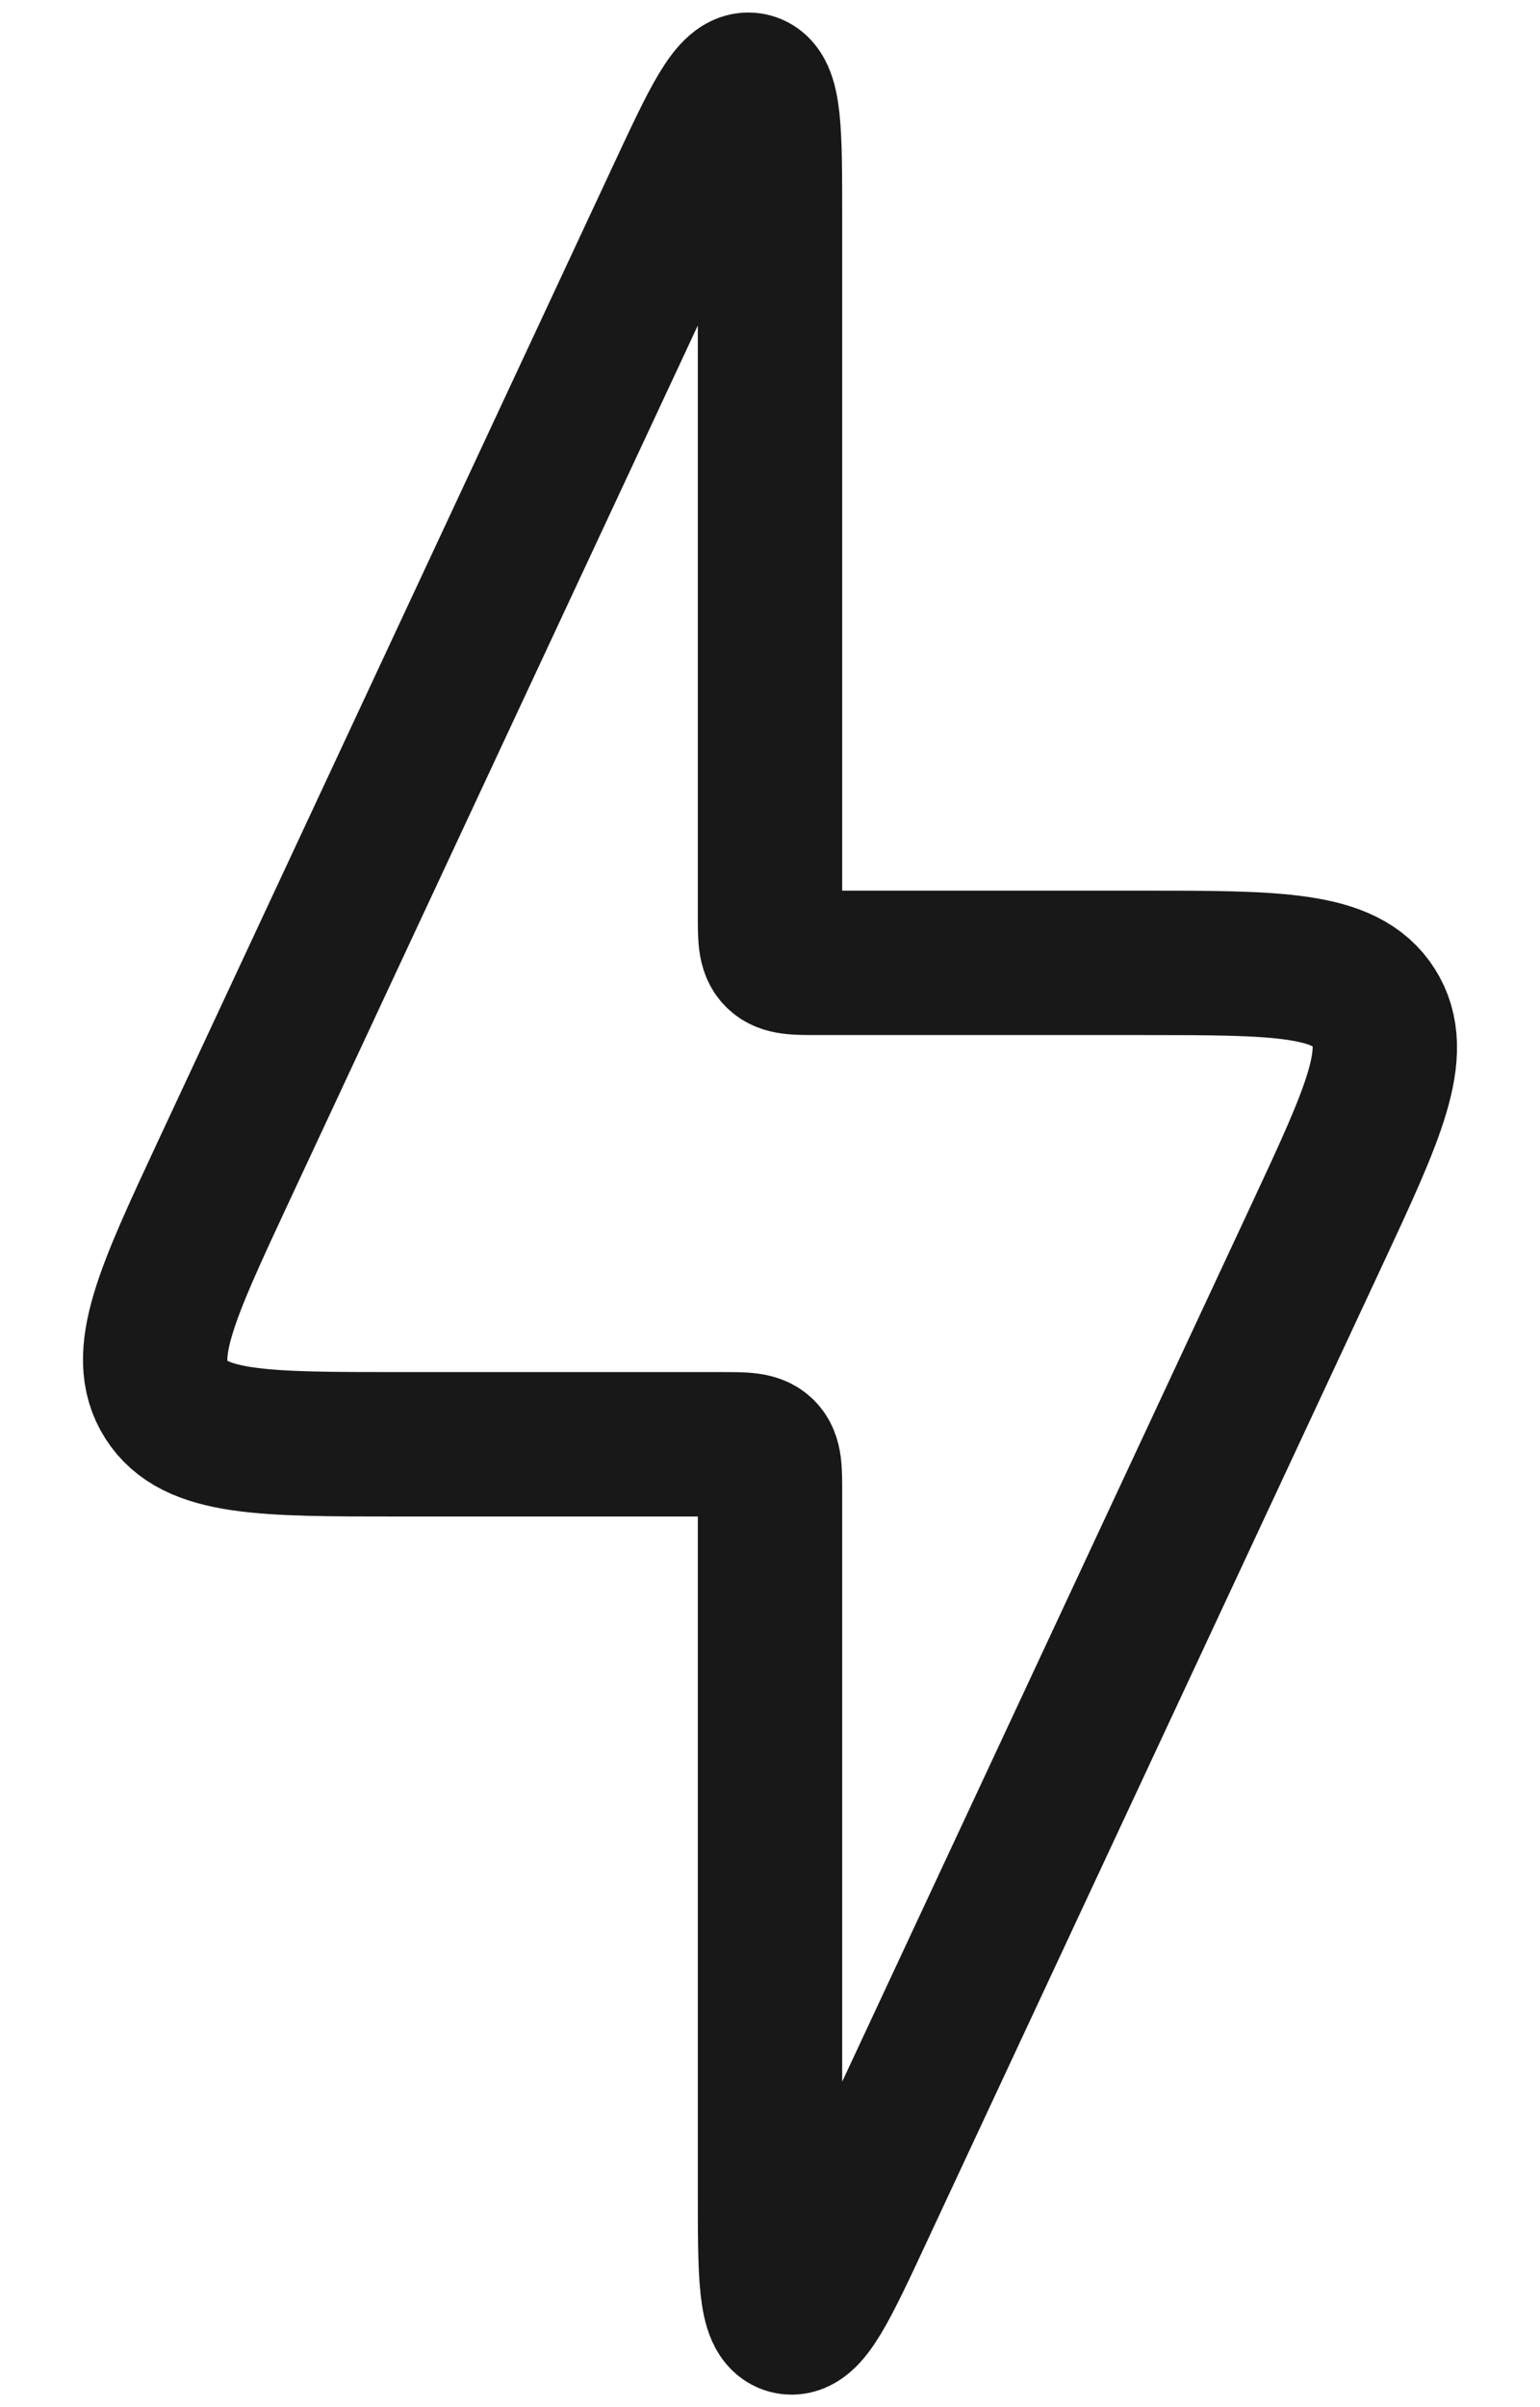<svg width="16" height="25" viewBox="0 0 16 25" fill="none" xmlns="http://www.w3.org/2000/svg">
<path d="M7.5 15H4.14C2.728 15 2.021 15 1.727 14.537C1.432 14.074 1.731 13.434 2.328 12.154L7.047 2.042C7.421 1.24 7.608 0.839 7.804 0.883C8 0.926 8 1.369 8 2.254V9.5C8 9.736 8 9.854 8.073 9.927C8.146 10 8.264 10 8.5 10H11.86C13.272 10 13.979 10 14.273 10.463C14.568 10.926 14.269 11.566 13.672 12.846L8.953 22.958C8.579 23.76 8.392 24.161 8.196 24.117C8 24.074 8 23.631 8 22.746V15.5C8 15.264 8 15.146 7.927 15.073C7.854 15 7.736 15 7.5 15Z" stroke="#191818" stroke-width="1.5"/>
</svg>
